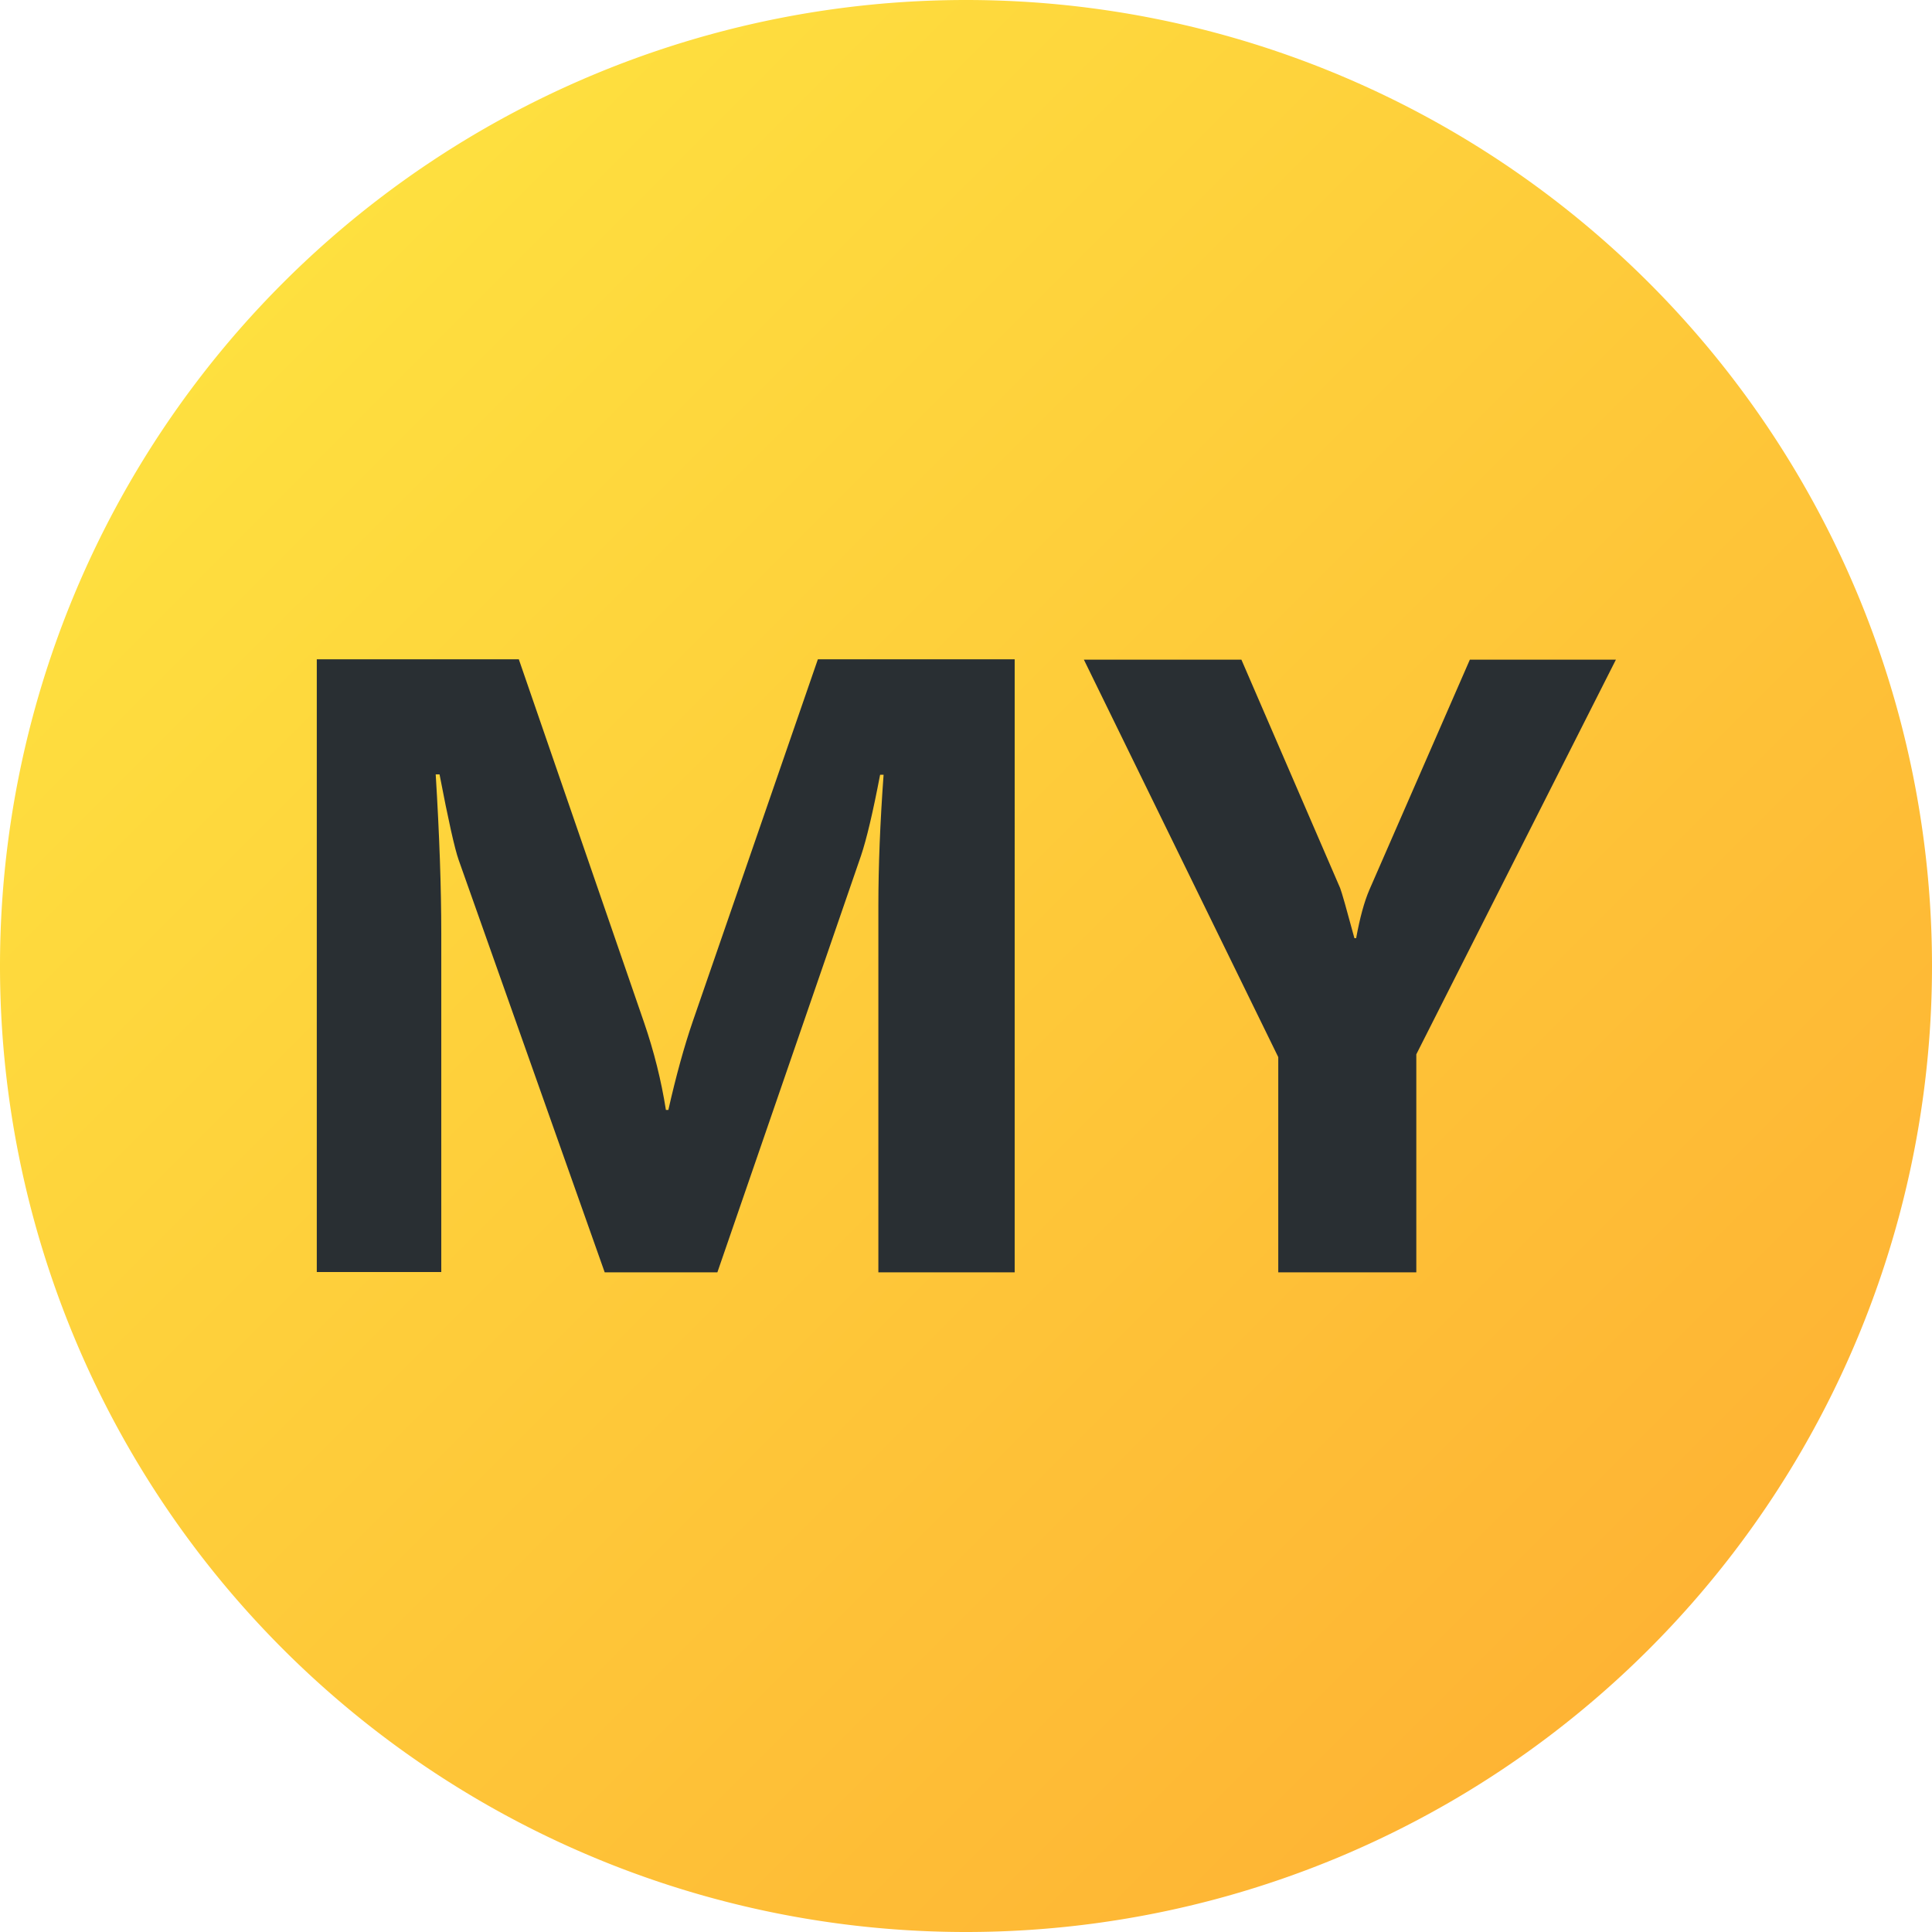 <?xml version="1.0" encoding="UTF-8"?>
<svg width="21" height="21" version="1.1" viewBox="0 0 5.556 5.556" xmlns="http://www.w3.org/2000/svg" xmlns:cc="http://creativecommons.org/ns#" xmlns:dc="http://purl.org/dc/elements/1.1/" xmlns:rdf="http://www.w3.org/1999/02/22-rdf-syntax-ns#" xmlns:xlink="http://www.w3.org/1999/xlink"><title>MyBB Vector Smiley - My</title><defs><linearGradient id="linearGradient163" x1="-76.974" x2="-73.139" y1="106.84" y2="110.676" gradientTransform="matrix(1.024 0 0 1.024 79.665 -108.632)" gradientUnits="userSpaceOnUse"><stop stop-color="#fee03f" offset="0"/><stop stop-color="#feb434" offset="1"/></linearGradient></defs><path d="m5.556 2.778a2.778 2.778 0 0 1-2.778 2.778 2.778 2.778 0 0 1-2.778-2.778 2.778 2.778 0 0 1 2.778-2.778 2.778 2.778 0 0 1 2.778 2.778z" fill="url(#linearGradient163)" style="paint-order:normal"/><path d="m2.918 3.659h-0.392v-1.054q0-0.171 0.015-0.377h-0.01q-0.031 0.162-0.055 0.233l-0.413 1.198h-0.324l-0.42-1.186q-0.017-0.048-0.055-0.246h-0.011q0.016 0.261 0.016 0.457v0.974h-0.358v-1.762h0.581l0.36 1.044q0.043 0.125 0.063 0.252h7e-3q0.033-0.146 0.07-0.254l0.36-1.042h0.566z" fill="#292f33"/><path d="m4.647 1.897-0.574 1.135v0.627h-0.397v-0.619l-0.559-1.143h0.453l0.284 0.657q7e-3 0.018 0.041 0.144h5e-3q0.016-0.088 0.038-0.139l0.289-0.662z" fill="#292f33"/></svg>

